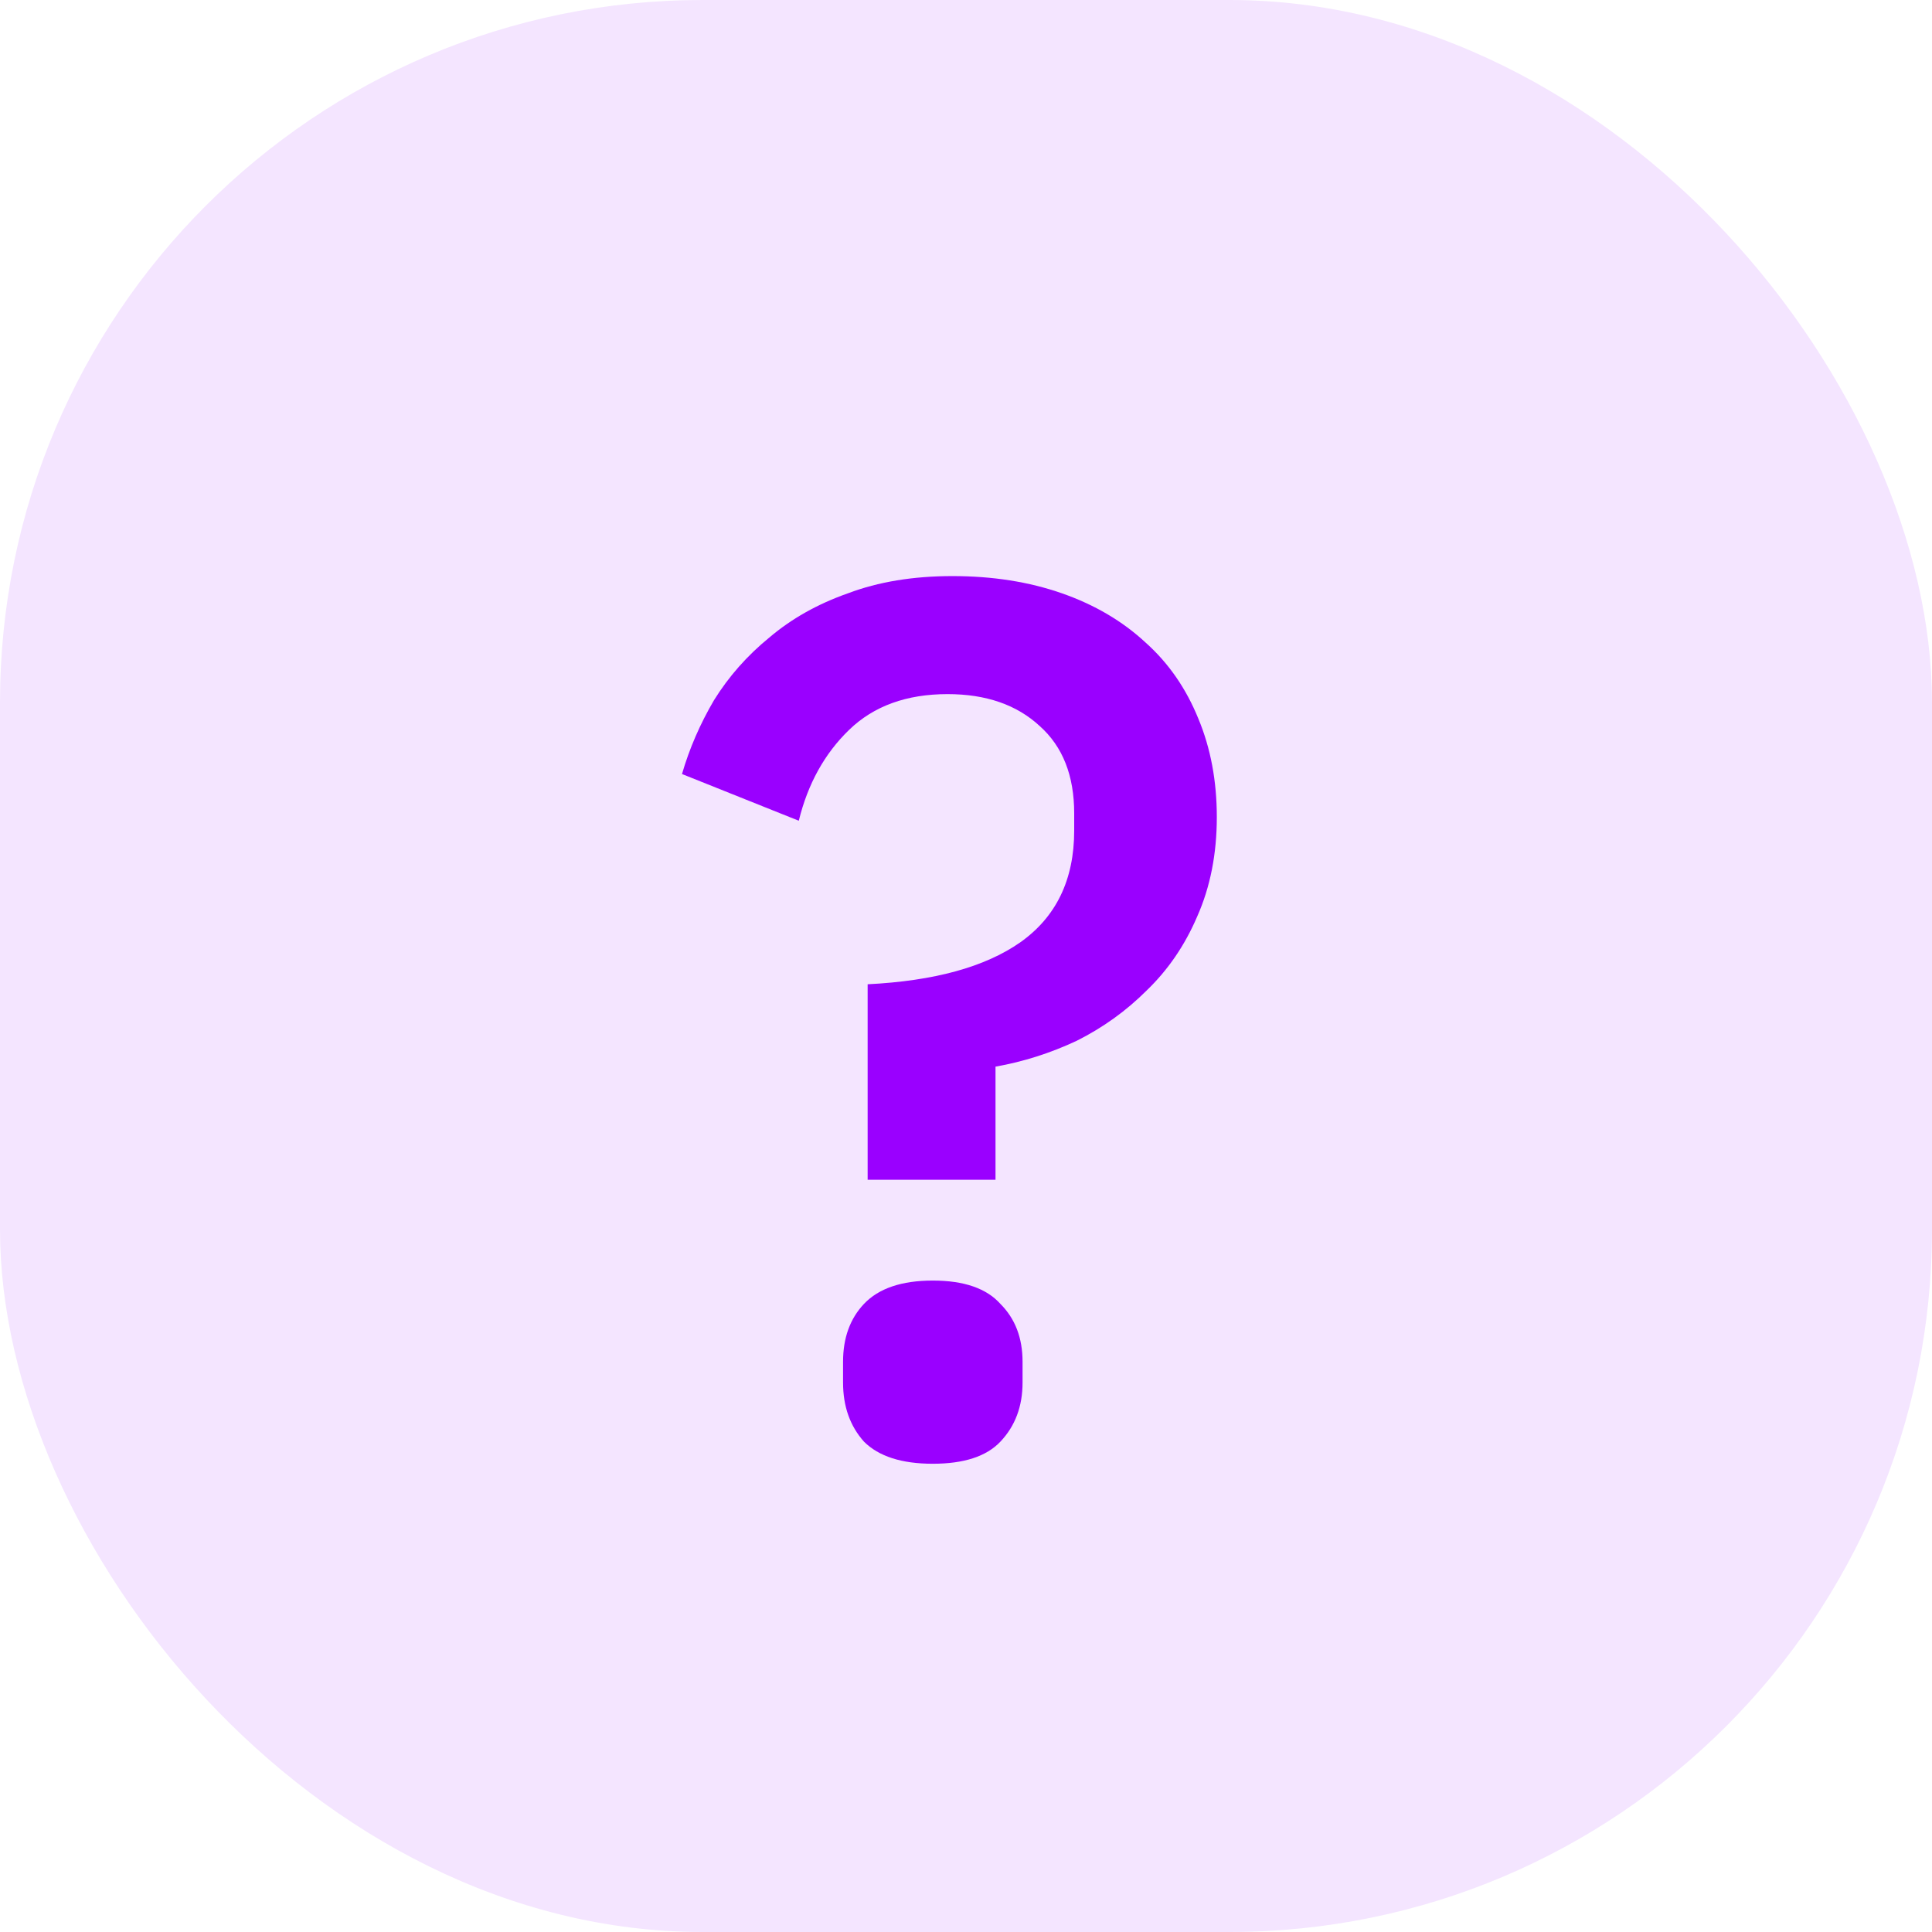 <svg width="44" height="44" viewBox="0 0 44 44" fill="none" xmlns="http://www.w3.org/2000/svg">
    <rect width="44" height="44" rx="16" fill="#F4E5FF"/>
    <path d="M19.76 26.868V22.416C21.272 22.341 22.429 22.024 23.232 21.464C24.053 20.885 24.464 20.036 24.464 18.916V18.524C24.464 17.665 24.203 17.003 23.68 16.536C23.157 16.051 22.457 15.808 21.58 15.808C20.647 15.808 19.9 16.079 19.34 16.62C18.78 17.161 18.397 17.852 18.192 18.692L15.532 17.628C15.7 17.049 15.943 16.489 16.26 15.948C16.596 15.407 17.016 14.931 17.52 14.52C18.024 14.091 18.621 13.755 19.312 13.512C20.003 13.251 20.796 13.12 21.692 13.12C22.607 13.12 23.437 13.251 24.184 13.512C24.931 13.773 25.565 14.147 26.088 14.632C26.611 15.099 27.012 15.677 27.292 16.368C27.572 17.04 27.712 17.787 27.712 18.608C27.712 19.448 27.563 20.204 27.264 20.876C26.984 21.529 26.601 22.089 26.116 22.556C25.649 23.023 25.117 23.405 24.52 23.704C23.923 23.984 23.307 24.18 22.672 24.292V26.868H19.76ZM21.244 33.336C20.535 33.336 20.012 33.168 19.676 32.832C19.359 32.477 19.2 32.029 19.2 31.488V31.012C19.2 30.471 19.359 30.032 19.676 29.696C20.012 29.341 20.535 29.164 21.244 29.164C21.953 29.164 22.467 29.341 22.784 29.696C23.12 30.032 23.288 30.471 23.288 31.012V31.488C23.288 32.029 23.12 32.477 22.784 32.832C22.467 33.168 21.953 33.336 21.244 33.336Z" fill="#9A00FF"/>
</svg>
